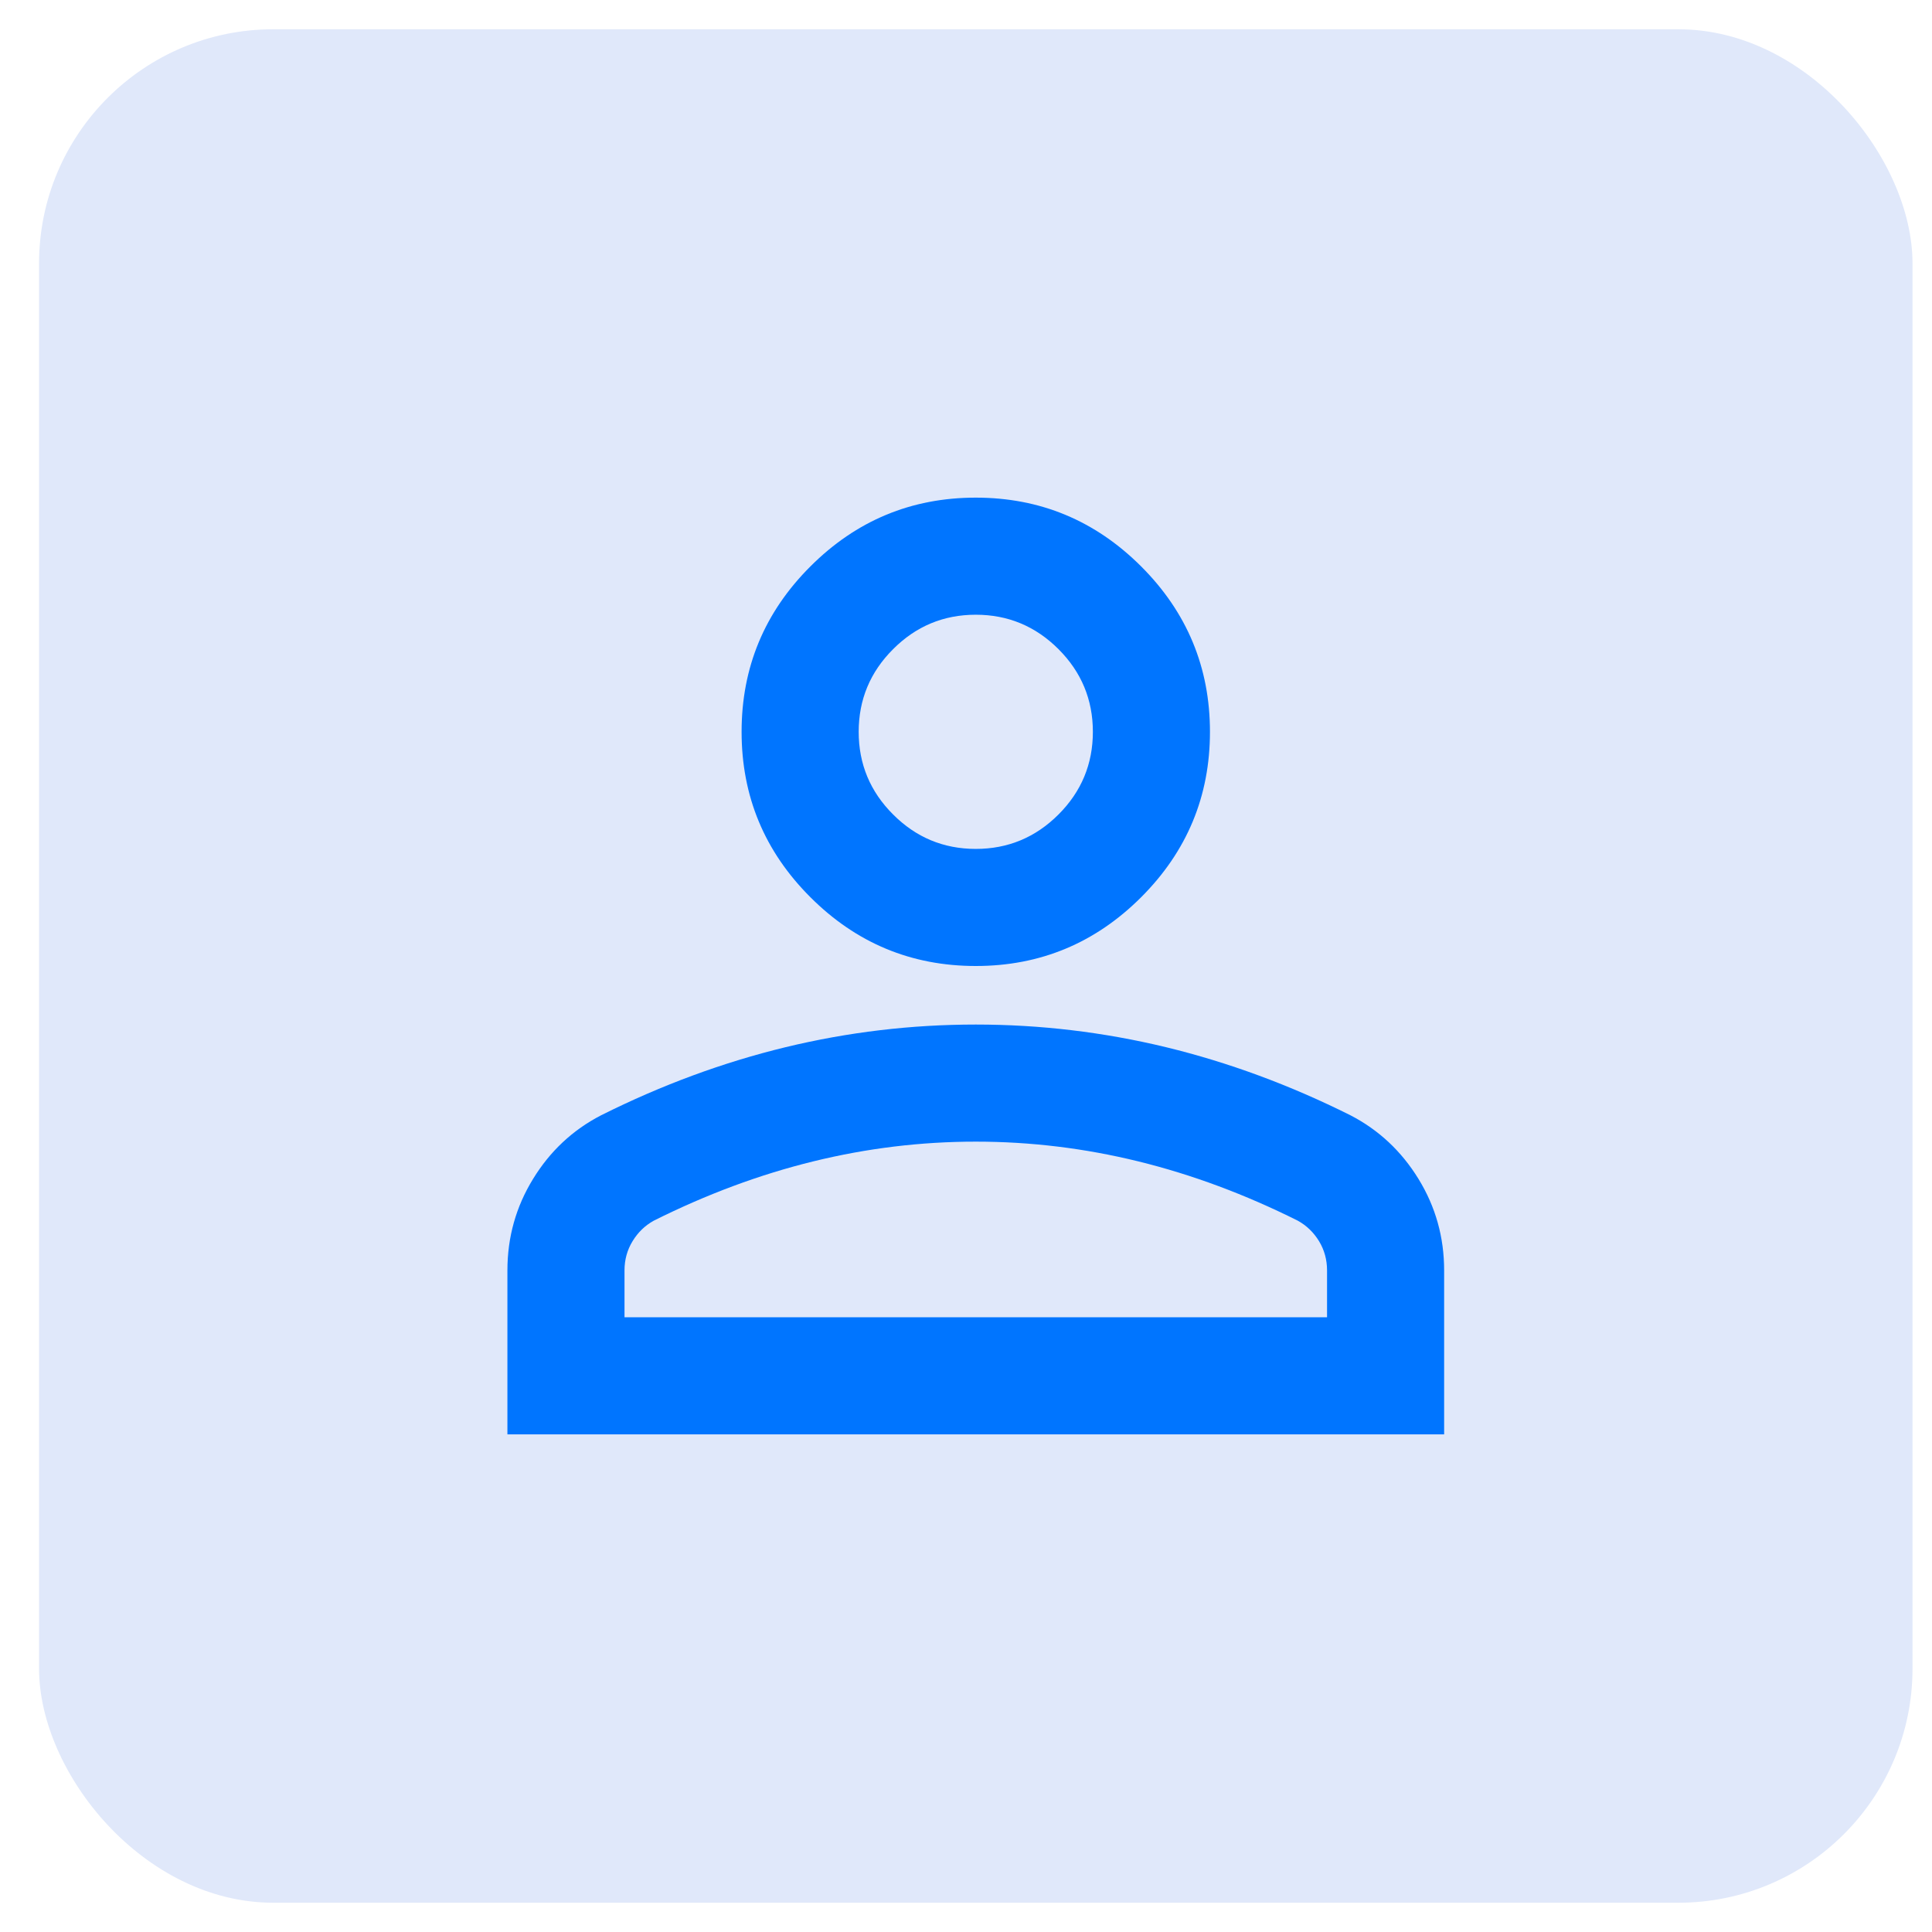 
<svg width="33" height="33" viewBox="0 0 33 33" fill="none" xmlns="http://www.w3.org/2000/svg">
<rect x="0.667" y="0.5" width="32" height="32" rx="4" fill="#E0E8FA"/>
<mask id="mask0_18_338" style="mask-type:alpha" maskUnits="userSpaceOnUse" x="4" y="4" width="25" height="25">
<rect x="4.667" y="4.5" width="24" height="24" fill="#D9D9D9"/>
</mask>
<g mask="url(#mask0_18_338)">
<path d="M16.667 16.5C15.567 16.5 14.625 16.108 13.842 15.325C13.058 14.542 12.667 13.6 12.667 12.5C12.667 11.4 13.058 10.458 13.842 9.675C14.625 8.892 15.567 8.5 16.667 8.5C17.767 8.5 18.708 8.892 19.492 9.675C20.275 10.458 20.667 11.4 20.667 12.5C20.667 13.6 20.275 14.542 19.492 15.325C18.708 16.108 17.767 16.5 16.667 16.5ZM8.667 24.5V21.7C8.667 21.133 8.813 20.612 9.105 20.137C9.396 19.662 9.783 19.3 10.267 19.05C11.3 18.533 12.35 18.146 13.417 17.887C14.483 17.629 15.567 17.5 16.667 17.5C17.767 17.5 18.85 17.629 19.917 17.887C20.983 18.146 22.033 18.533 23.067 19.05C23.55 19.3 23.937 19.662 24.229 20.137C24.521 20.612 24.667 21.133 24.667 21.7V24.5H8.667ZM10.667 22.5H22.667V21.7C22.667 21.517 22.621 21.35 22.53 21.2C22.438 21.05 22.317 20.933 22.167 20.85C21.267 20.4 20.358 20.062 19.442 19.837C18.525 19.612 17.6 19.5 16.667 19.5C15.733 19.5 14.808 19.612 13.892 19.837C12.975 20.062 12.067 20.4 11.167 20.85C11.017 20.933 10.896 21.05 10.805 21.2C10.713 21.35 10.667 21.517 10.667 21.7V22.5ZM16.667 14.5C17.217 14.5 17.688 14.304 18.08 13.912C18.471 13.521 18.667 13.05 18.667 12.5C18.667 11.95 18.471 11.479 18.08 11.088C17.688 10.696 17.217 10.5 16.667 10.5C16.117 10.5 15.646 10.696 15.255 11.088C14.863 11.479 14.667 11.95 14.667 12.5C14.667 13.05 14.863 13.521 15.255 13.912C15.646 14.304 16.117 14.5 16.667 14.5Z" fill="#0075FF"/>
</g>
</svg>
